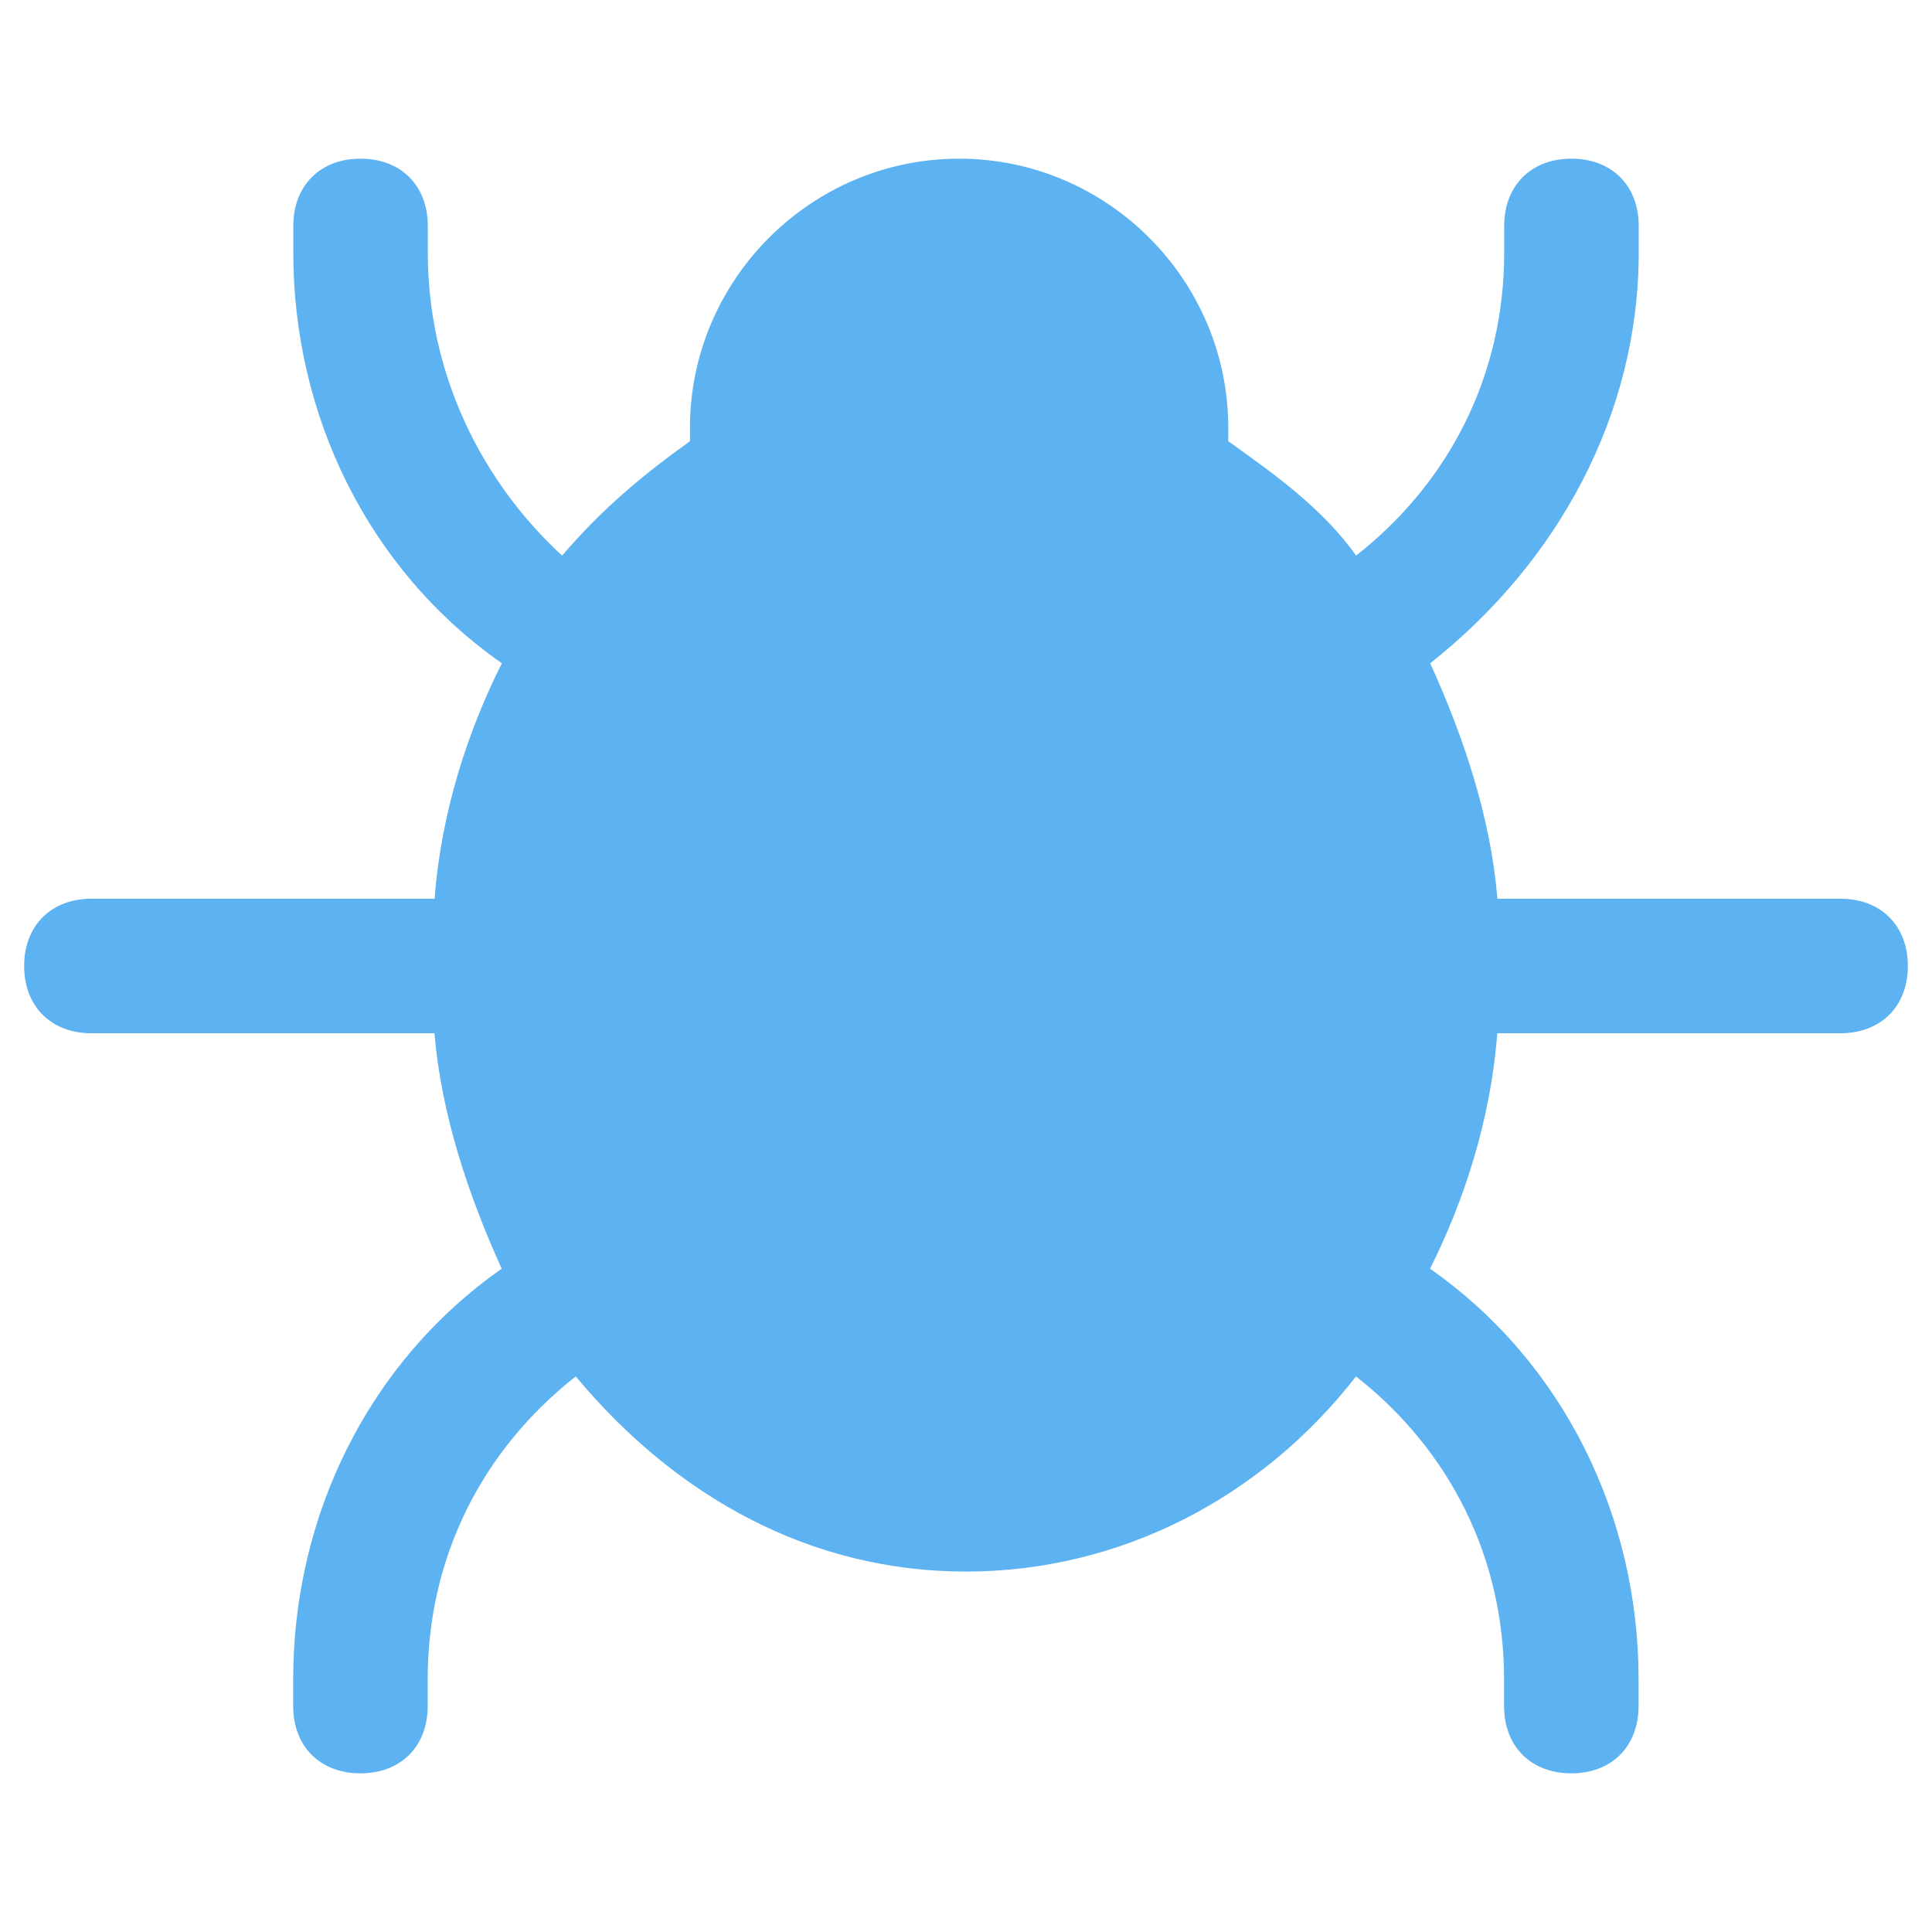 <?xml version="1.0" encoding="UTF-8"?>
<svg fill="currentColor" version="1.1" id="cicon20_dark" height="16.0" width="16.0" viewBox="0 0 16.0 16.0" xml:space="preserve" xmlns="http://www.w3.org/2000/svg" xmlns:svg="http://www.w3.org/2000/svg">
  <path d="M 15.243,7.443 H 12.401 C 12.346,6.774 12.123,6.106 11.844,5.493 12.903,4.657 13.571,3.431 13.571,2.094 V 1.871 c 0,-0.334 -0.223,-0.557 -0.557,-0.557 -0.334,0 -0.557,0.223 -0.557,0.557 v 0.223 c 0,1.003 -0.446,1.894 -1.226,2.507 -0.279,-0.39 -0.669,-0.669 -1.059,-0.947 0,-0.056 0,-0.056 0,-0.111 0,-1.226 -1.003,-2.229 -2.229,-2.229 -1.226,0 -2.229,1.003 -2.229,2.229 0,0.056 0,0.056 0,0.111 -0.39,0.279 -0.724,0.557 -1.059,0.947 C 3.989,3.989 3.543,3.097 3.543,2.094 V 1.871 c 0,-0.334 -0.223,-0.557 -0.557,-0.557 -0.334,0 -0.557,0.223 -0.557,0.557 v 0.223 c 0,1.337 0.613,2.619 1.727,3.399 C 3.877,6.05 3.654,6.719 3.599,7.443 H 0.757 c -0.334,0 -0.557,0.223 -0.557,0.557 0,0.334 0.223,0.557 0.557,0.557 h 2.841 c 0.056,0.669 0.279,1.337 0.557,1.95 -1.114,0.78 -1.727,2.061 -1.727,3.399 v 0.223 c 0,0.334 0.223,0.557 0.557,0.557 0.334,0 0.557,-0.223 0.557,-0.557 v -0.223 c 0,-1.003 0.446,-1.894 1.226,-2.507 0.836,1.003 1.95,1.616 3.231,1.616 1.281,0 2.451,-0.613 3.231,-1.616 0.78,0.613 1.226,1.504 1.226,2.507 v 0.223 c 0,0.334 0.223,0.557 0.557,0.557 0.334,0 0.557,-0.223 0.557,-0.557 v -0.223 c 0,-1.337 -0.613,-2.619 -1.727,-3.399 0.279,-0.557 0.501,-1.226 0.557,-1.95 h 2.841 C 15.577,8.557 15.8,8.334 15.8,8 15.8,7.666 15.577,7.443 15.243,7.443 Z" style="fill:#5db2f1" />
</svg>
